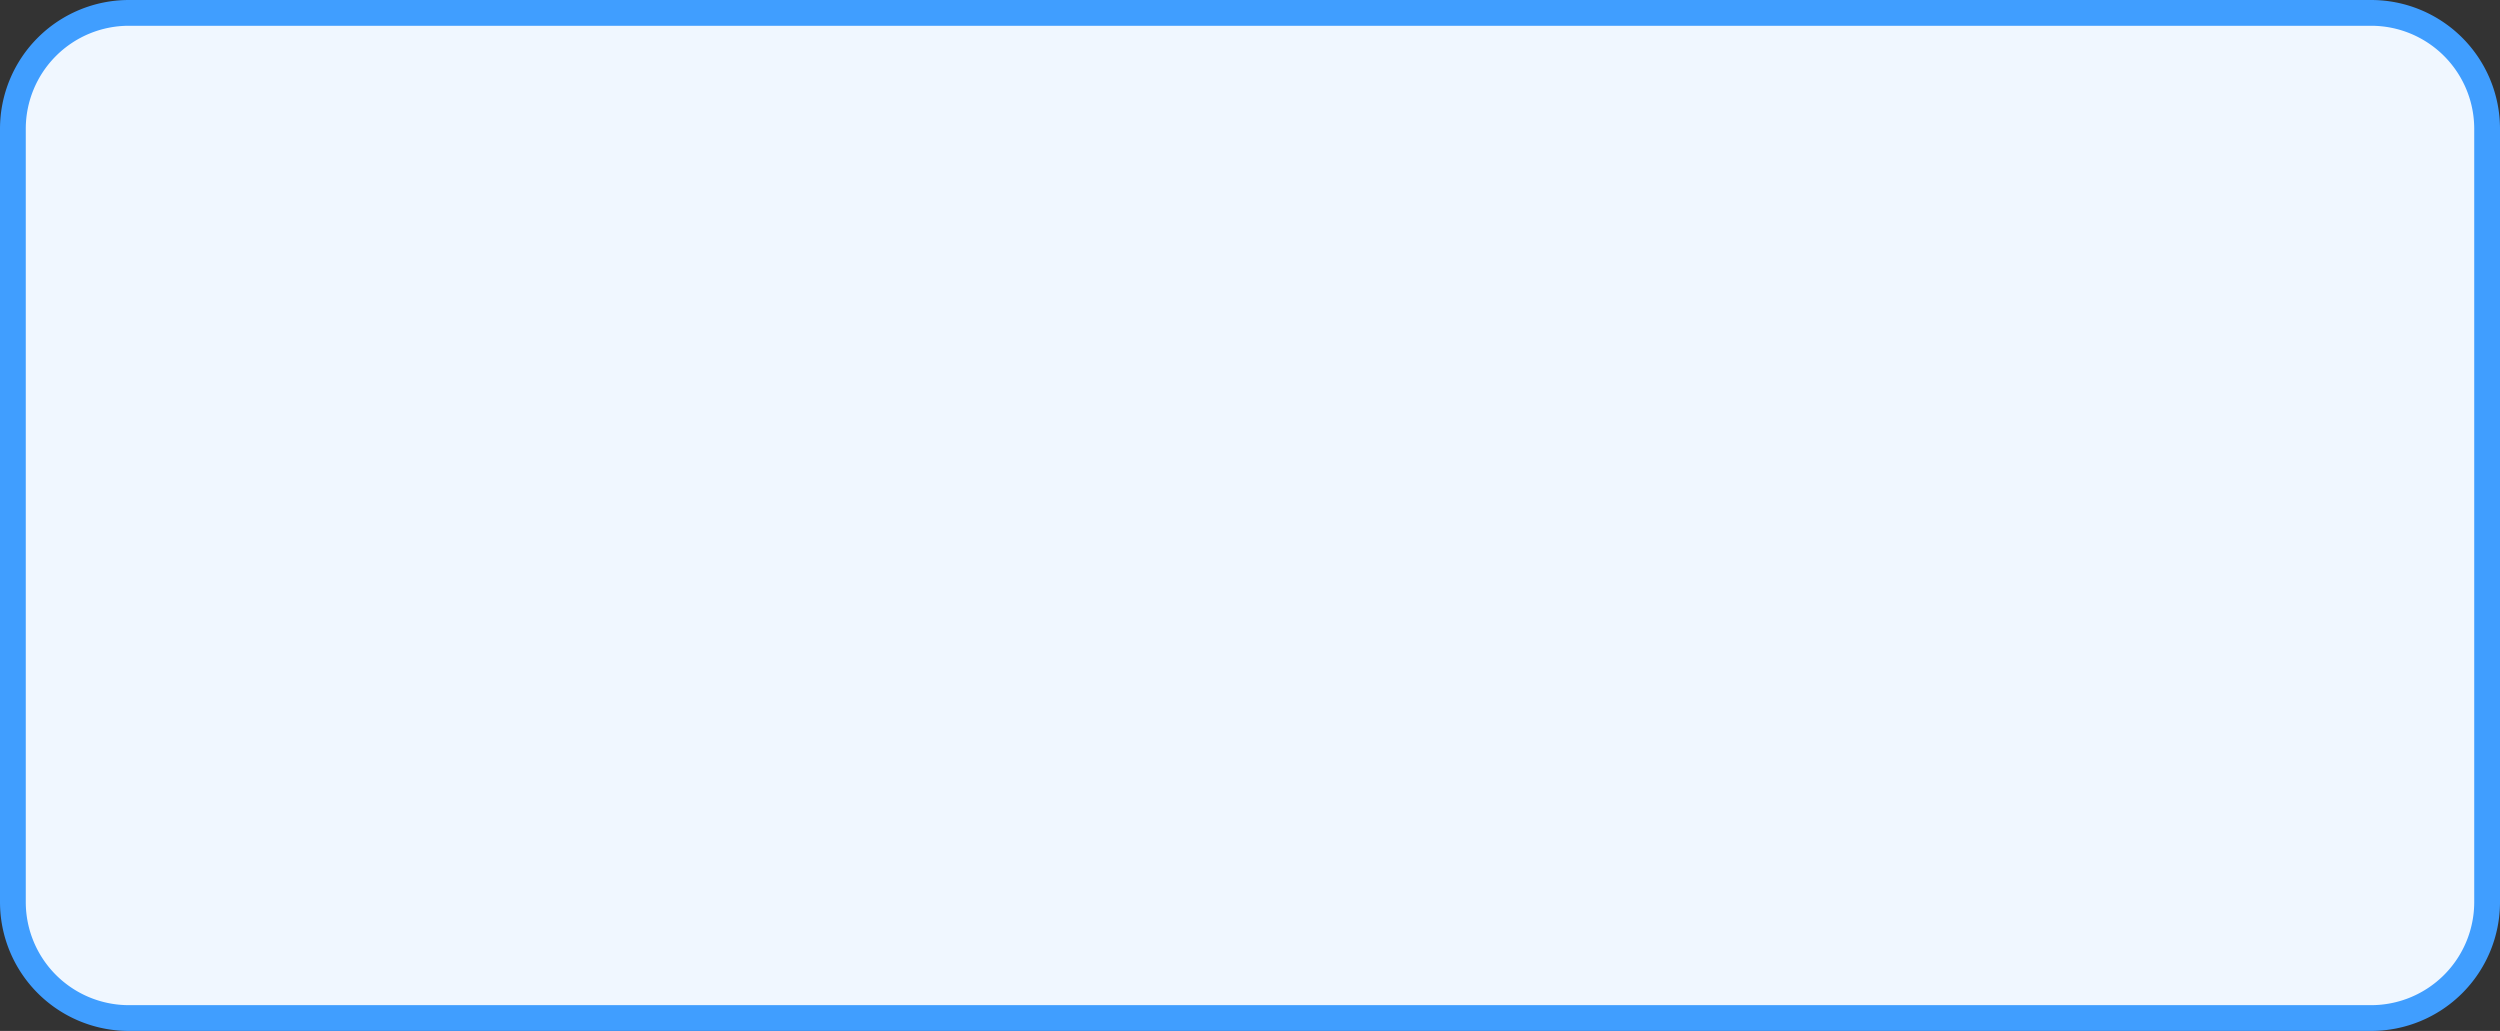 ﻿<?xml version="1.0" encoding="utf-8"?>
<svg version="1.1" xmlns:xlink="http://www.w3.org/1999/xlink" width="97px" height="40px" xmlns="http://www.w3.org/2000/svg">
  <rect width="100%" height="100%" fill="#333333" stroke="none"/>
  <g transform="matrix(1 0 0 1 -1304 -336 )">
    <path d="M 1304.5 341  A 4.5 4.5 0 0 1 1309 336.5 L 1396 336.5  A 4.5 4.5 0 0 1 1400.5 341 L 1400.5 371  A 4.5 4.5 0 0 1 1396 375.5 L 1309 375.5  A 4.5 4.5 0 0 1 1304.5 371 L 1304.5 341  Z " fill-rule="nonzero" fill="#f0f7ff" stroke="none" />
    <path d="M 1304.5 341  A 4.5 4.5 0 0 1 1309 336.5 L 1396 336.5  A 4.5 4.5 0 0 1 1400.5 341 L 1400.5 371  A 4.5 4.5 0 0 1 1396 375.5 L 1309 375.5  A 4.5 4.5 0 0 1 1304.5 371 L 1304.5 341  Z " stroke-width="1" stroke="#409eff" fill="none" />
  </g>
</svg>